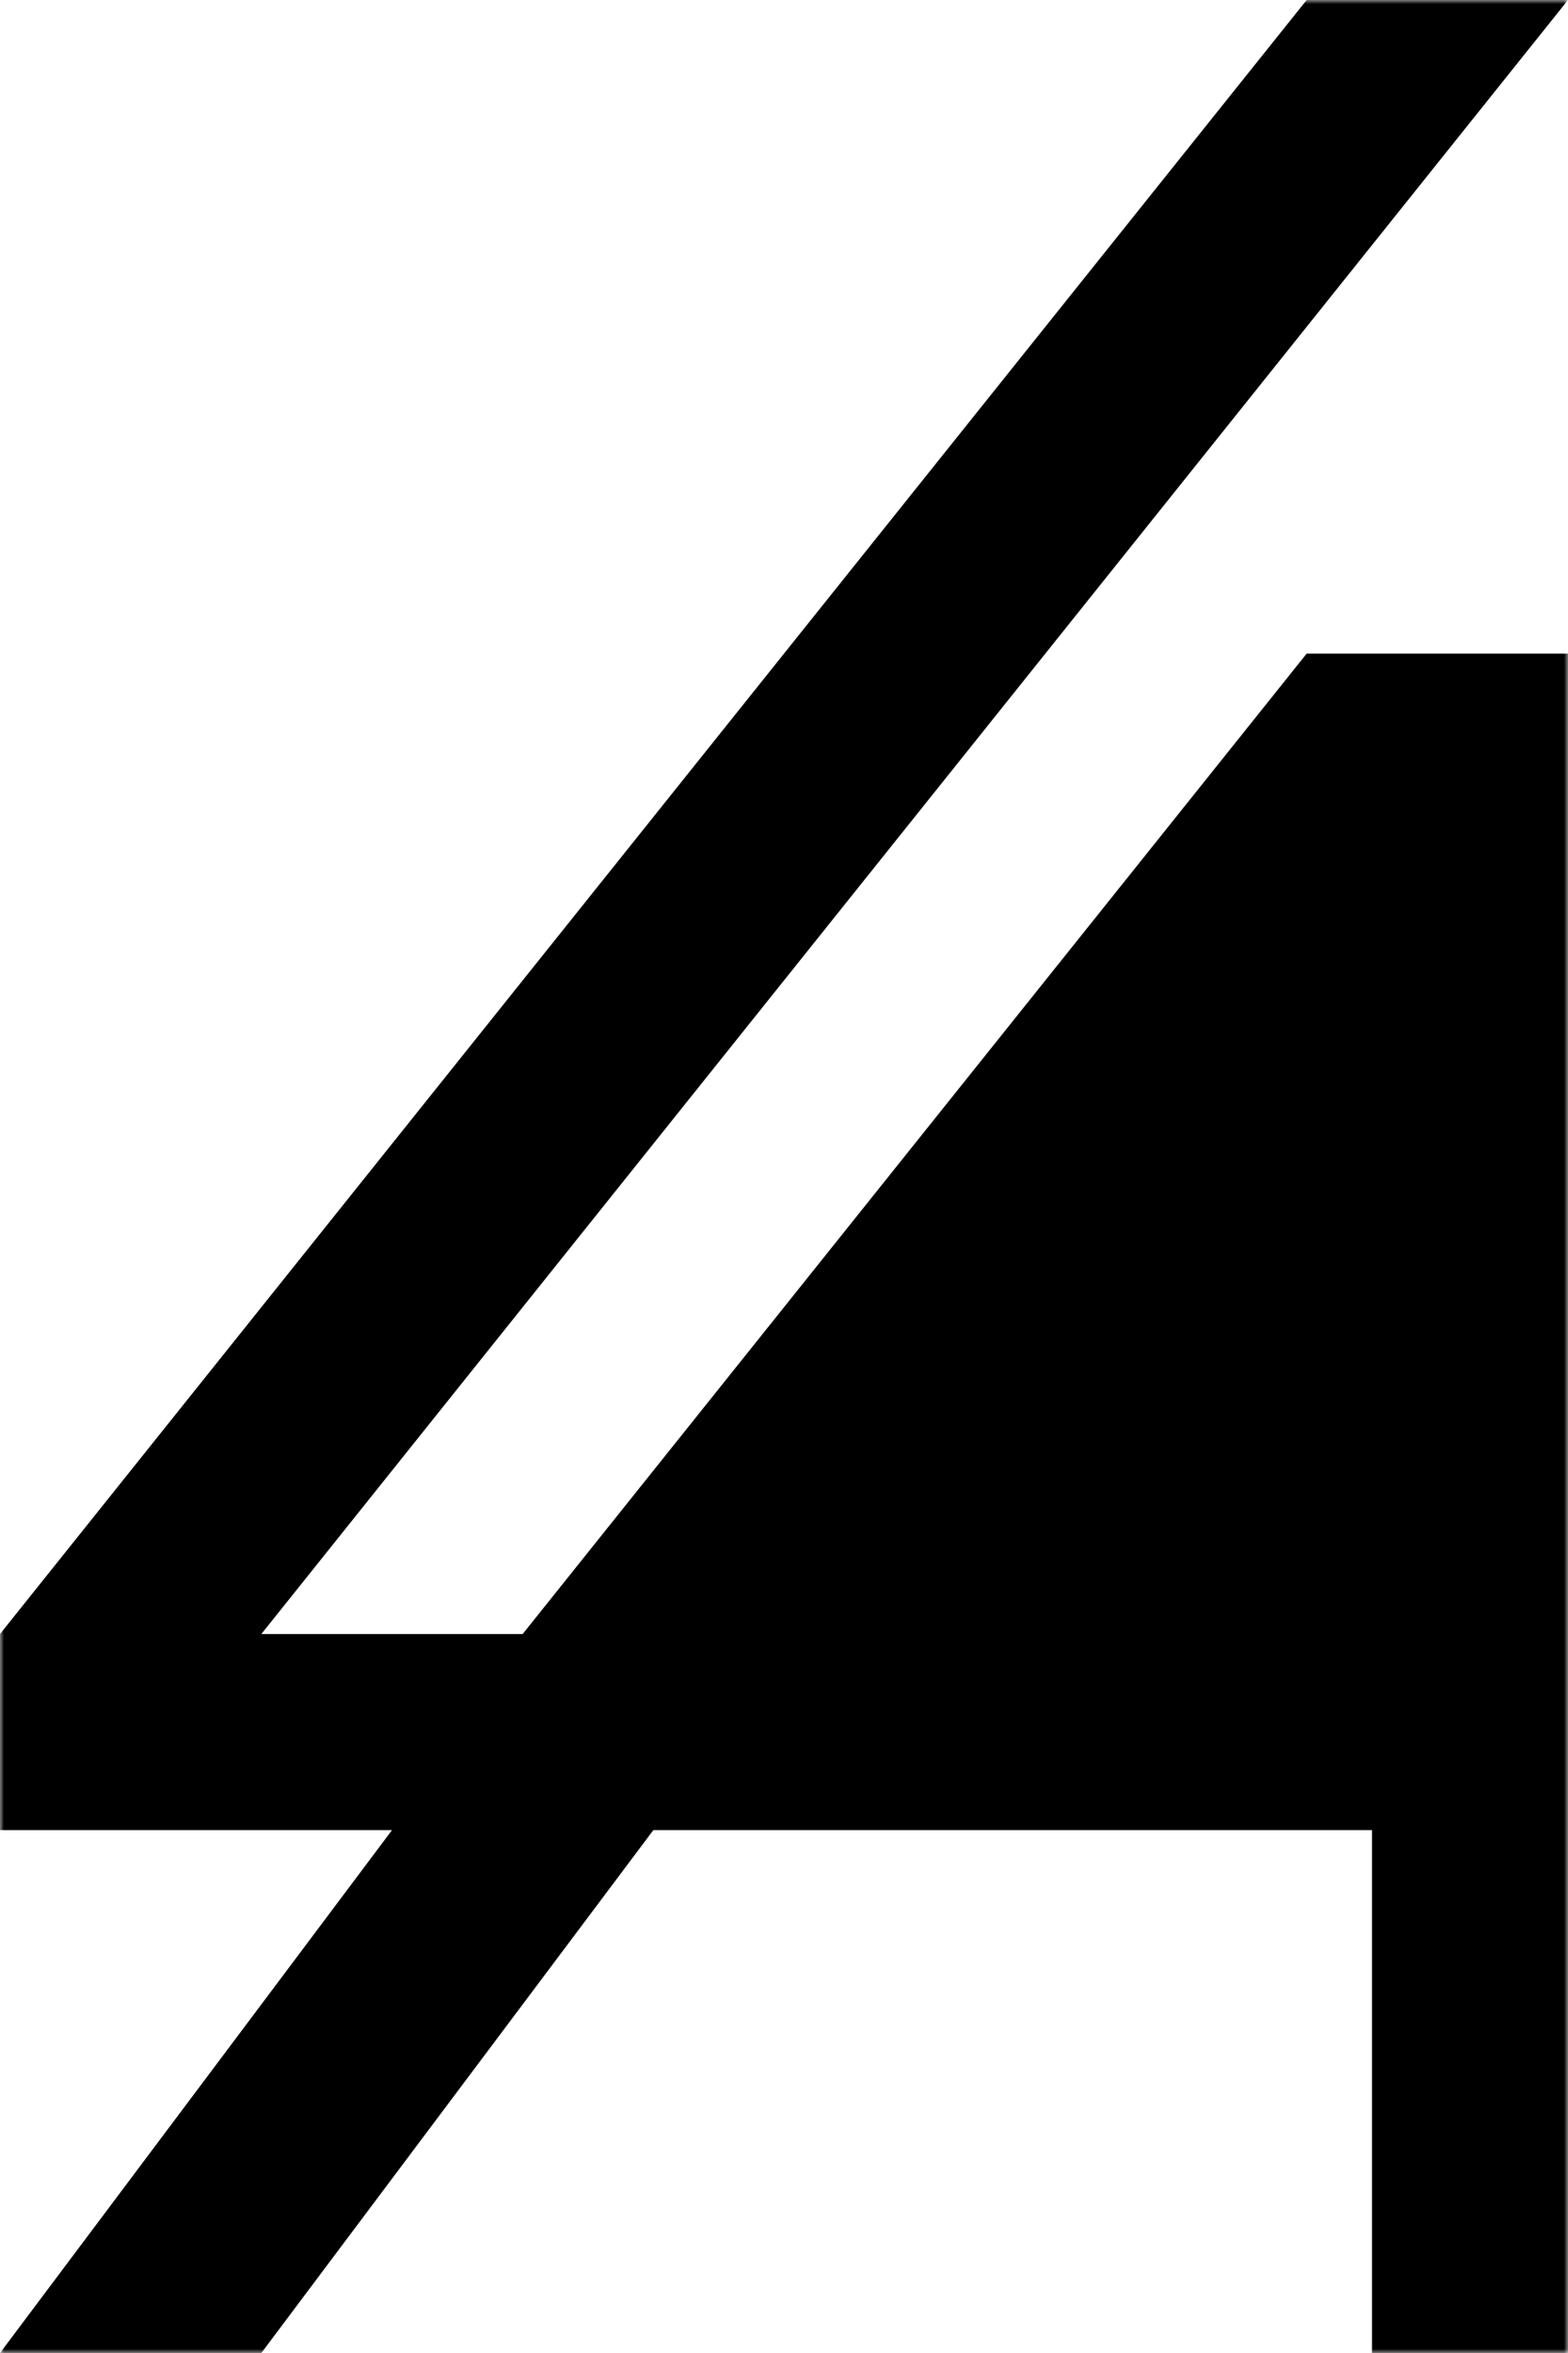 <svg version="1.1" viewBox="0.0 0.0 192.0 288.0" fill="none" stroke="none" stroke-linecap="square" stroke-miterlimit="10" xmlns:xlink="http://www.w3.org/1999/xlink" xmlns="http://www.w3.org/2000/svg">
    <clipPath id="p.0">
        <path d="m0 0l192.0 0l0 288.0l-192.0 0l0 -288.0z" clip-rule="nonzero"/>
    </clipPath>
    <mask id="hole">
        <rect fill="#ffffff" x="0.0" y="0.0" width="192.0" height="288.0"/>
        <path fill="#000000" d="m96.0 200.004l69.854 -88.783l0 88.783z"/>
    </mask>
    <g clip-path="url(#p.0)" mask="url(#hole)">
        <path fill="#000000" fill-opacity="0.0" d="m0 0l192.0 0l0 288.0l-192.0 0z"/>
        <path fill="#000000" d="m192.0 0l-32.0 0l-160.0 200.0l0 24.0l48.0 0l-48.0 64.0l32.0 0l48.0 -64.0l88.0 0l0 64.0l24.0 0l0 -208.0l-32.0 0l-96.0 120.0l-32.0 0z"/>
    </g>
</svg>